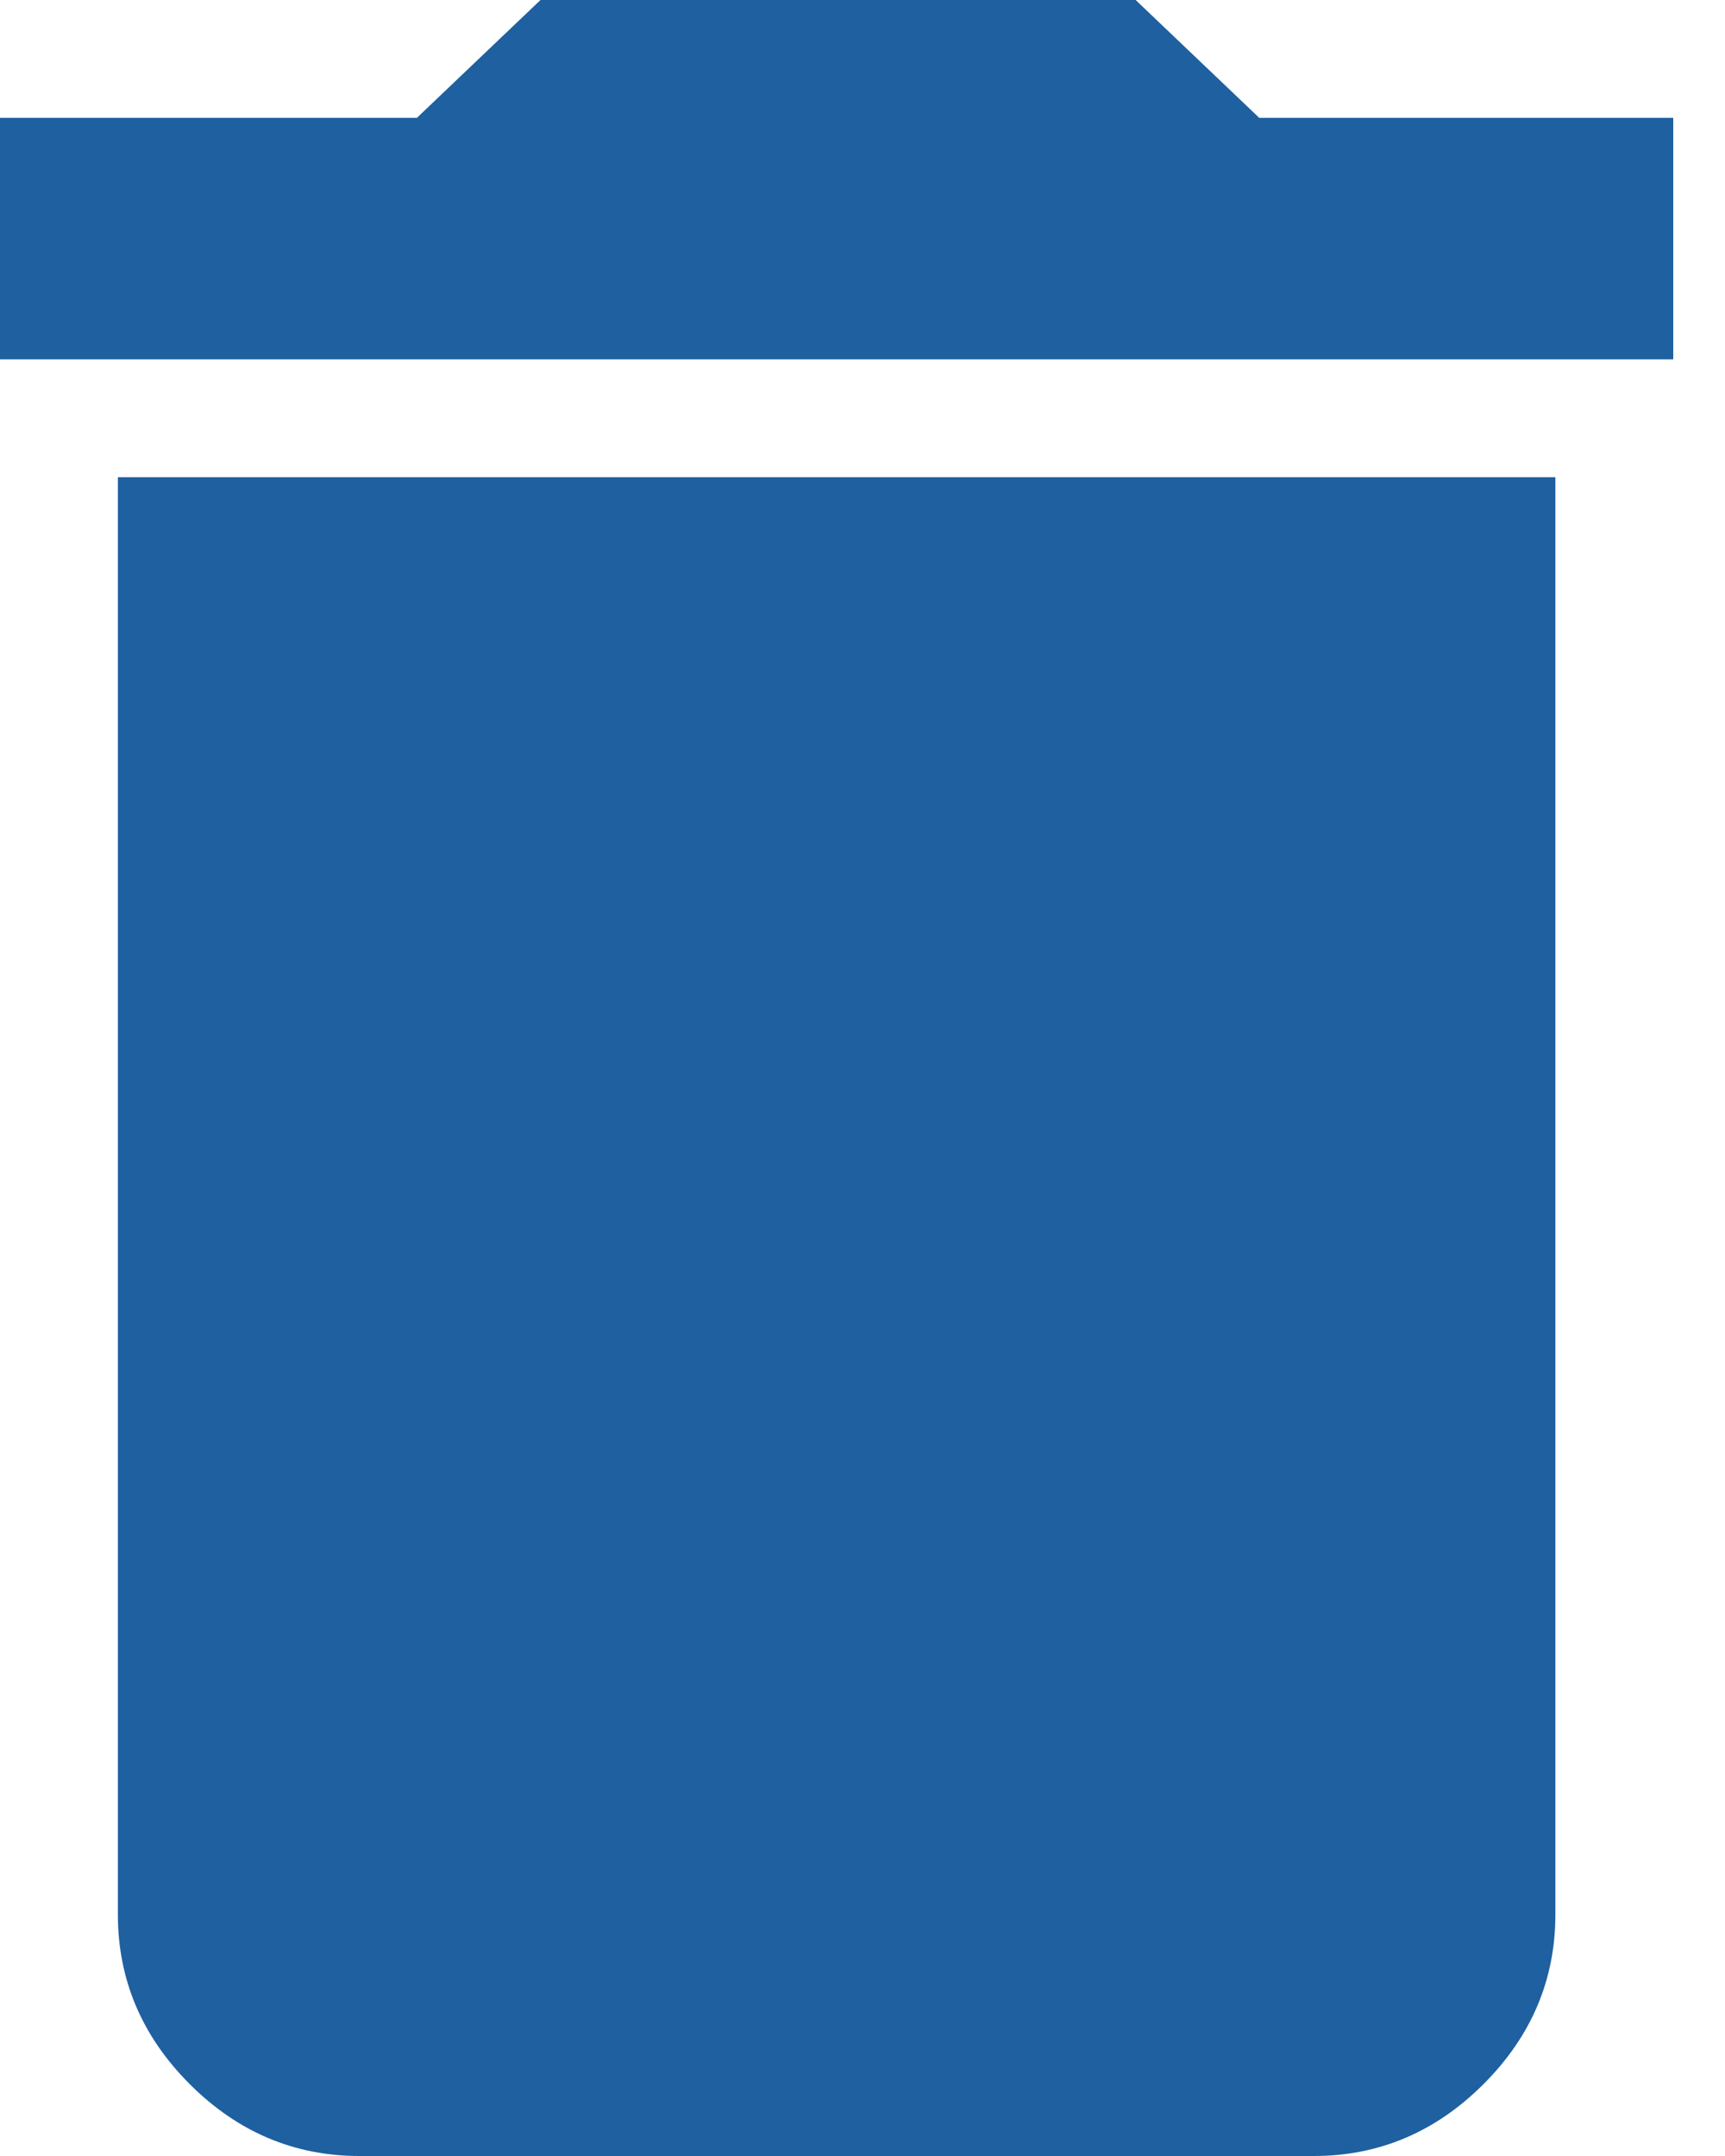 <?xml version="1.0" encoding="UTF-8"?>
<svg width="12px" height="15px" viewBox="0 0 12 15" version="1.1" xmlns="http://www.w3.org/2000/svg" xmlns:xlink="http://www.w3.org/1999/xlink">
    <!-- Generator: Sketch 53.2 (72643) - https://sketchapp.com -->
    <title>icon/delete/blue/default</title>
    <desc>Created with Sketch.</desc>
    <g id="icon/delete/blue/default" stroke="none" stroke-width="1" fill="none" fill-rule="evenodd">
        <path d="M11.64,0.82 L11.64,2.5 L0,2.5 L0,0.82 L2.9,0.82 L3.76,0 L7.9,0 L8.76,0.82 L11.64,0.82 Z M0.82,13.32 L0.82,3.32 L10.82,3.32 L10.82,13.32 C10.82,13.773 10.653,14.167 10.32,14.5 C9.987,14.833 9.593,15 9.14,15 L2.5,15 C2.047,15 1.653,14.833 1.32,14.5 C0.987,14.167 0.82,13.773 0.82,13.32 Z" id="" fill="#1E60A0" fill-rule="nonzero"></path>
    </g>
</svg>